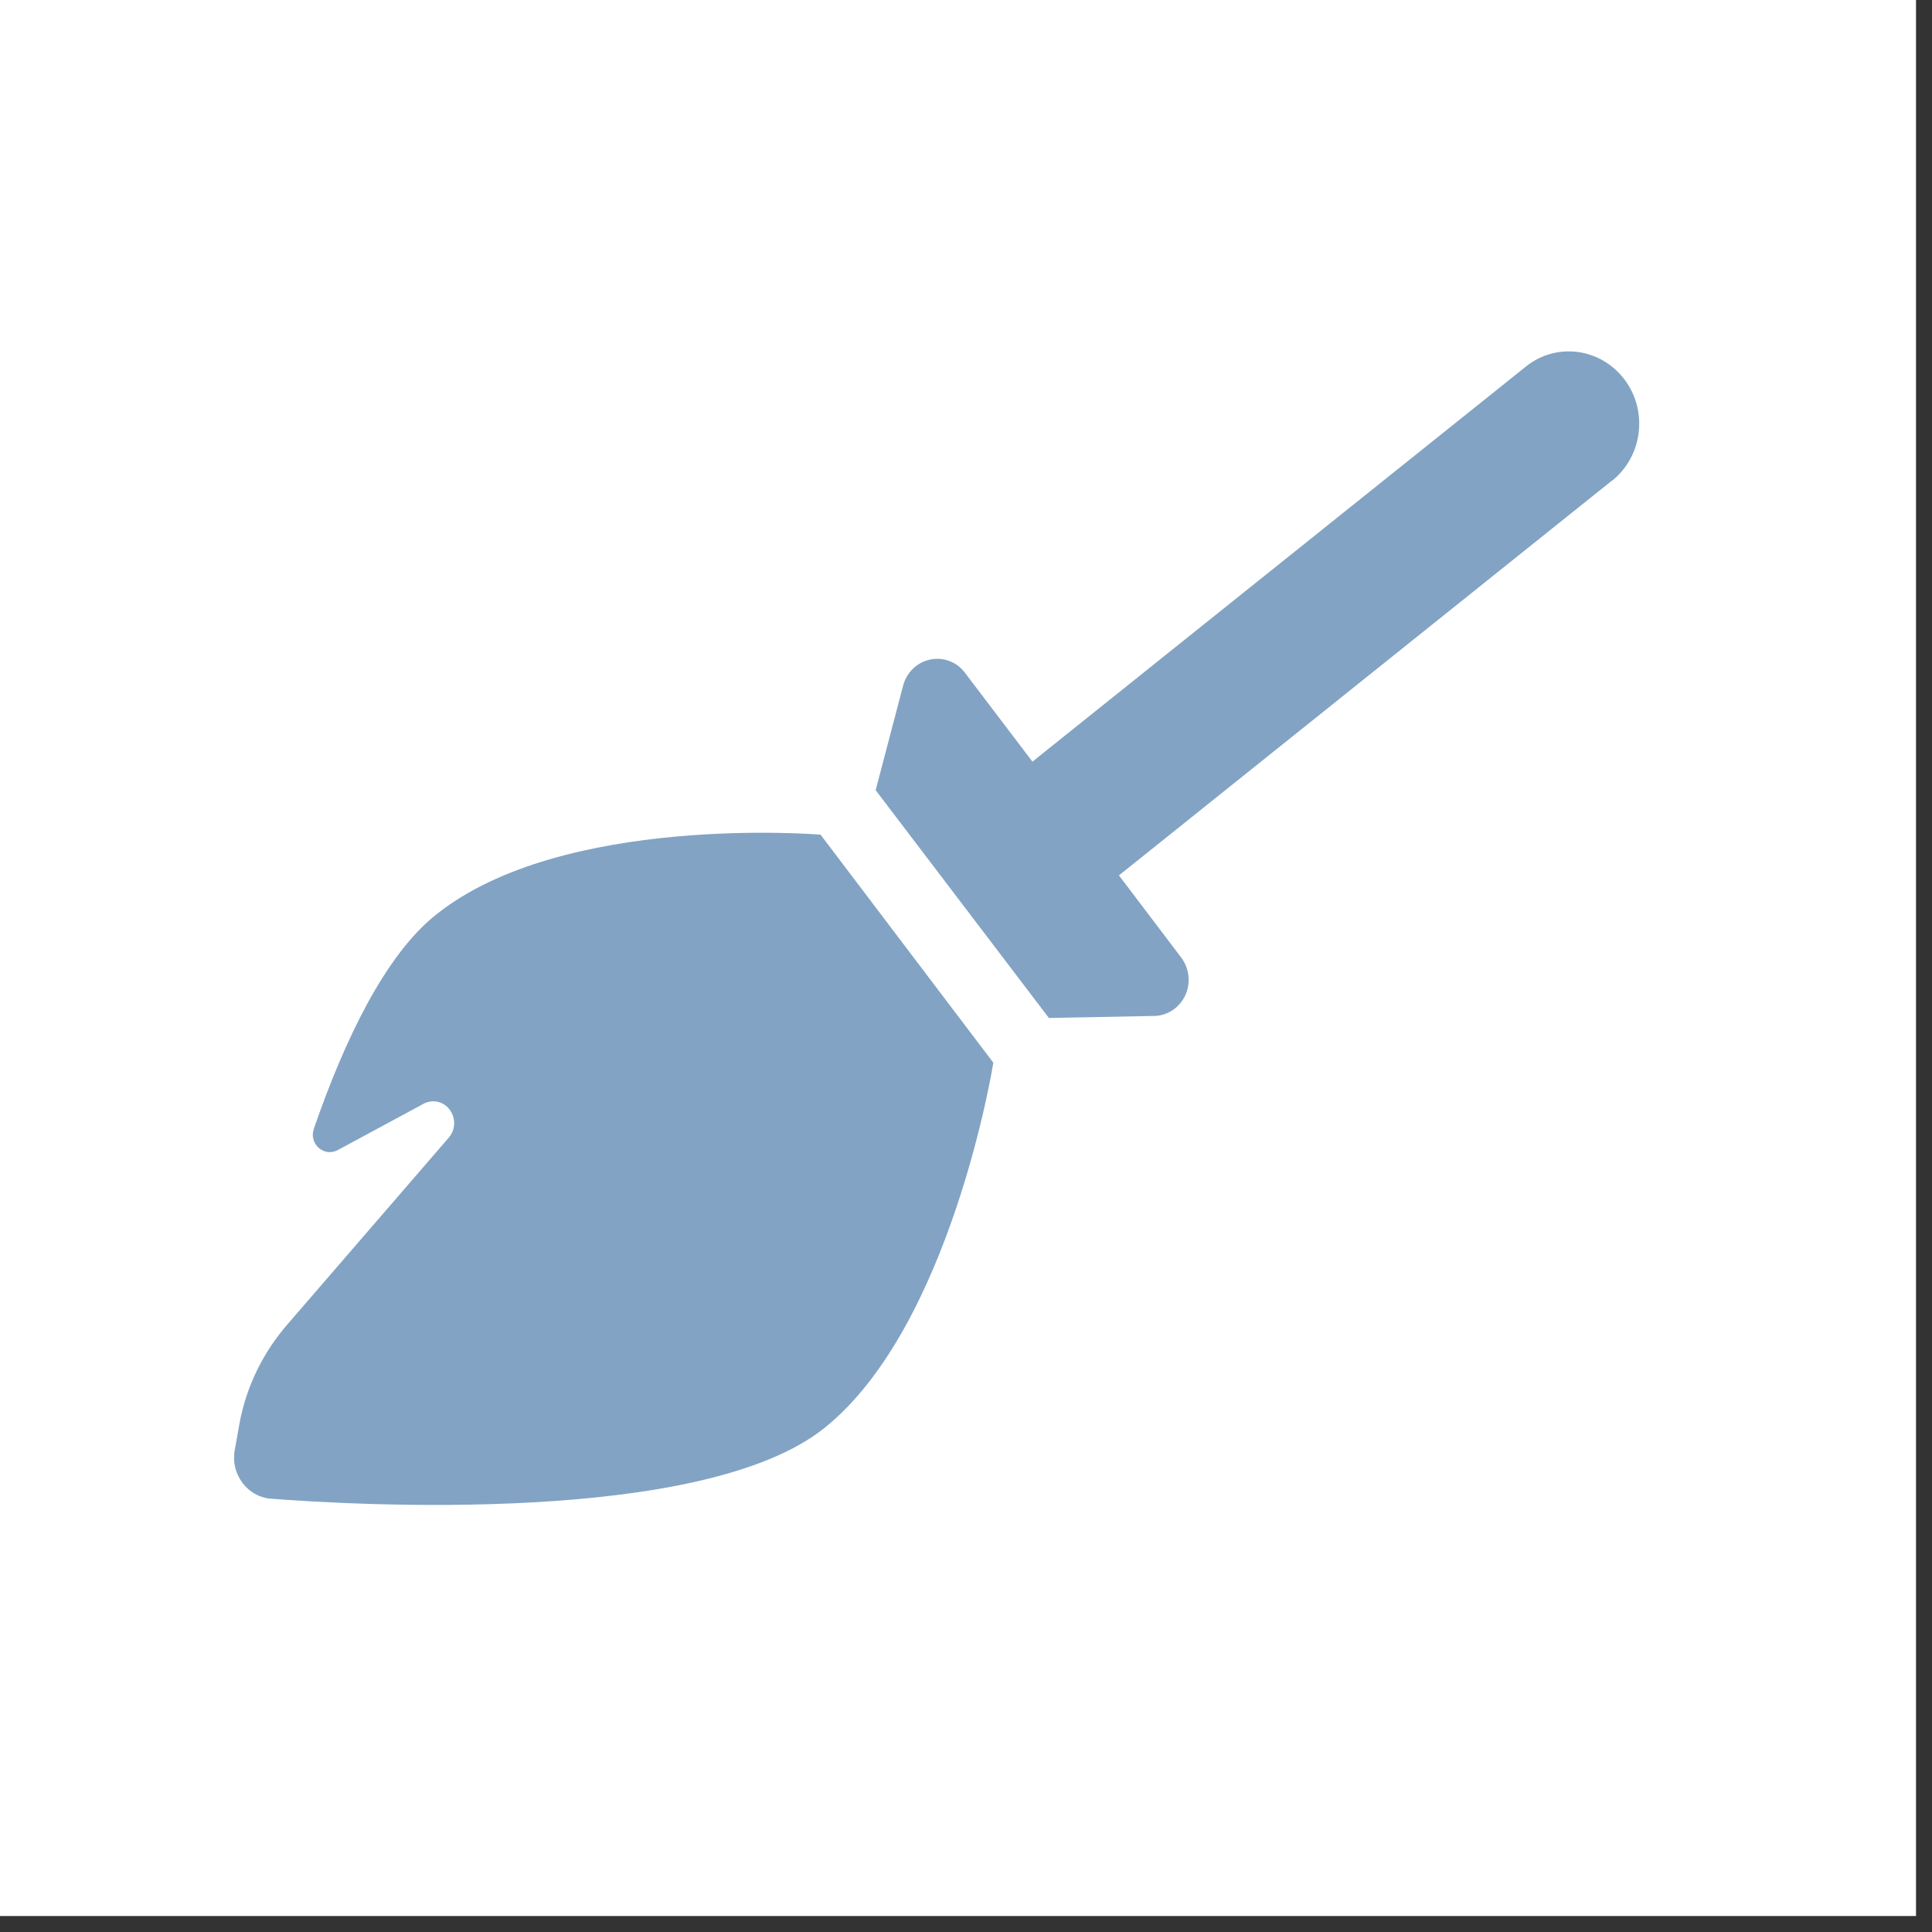 <svg width="33" height="33" viewBox="0 0 33 33" fill="none" xmlns="http://www.w3.org/2000/svg">
<rect x="0" y="0" width="33" height="33" fill="#333333" stroke="none"/>
<rect width="32.727" height="32.727" fill="white"/>
<g clip-path="url(#clip0_191_512)">
<path d="M27.535 8.212C28.06 7.791 28.153 7.015 27.745 6.479C27.336 5.942 26.582 5.842 26.061 6.263L20.661 10.586L17.961 12.748L17.635 13.01L16.48 11.489C16.341 11.304 16.112 11.219 15.887 11.266C15.662 11.312 15.486 11.486 15.426 11.71L14.957 13.497L17.916 17.388L19.716 17.353C19.945 17.349 20.147 17.21 20.245 17.002C20.342 16.794 20.316 16.543 20.177 16.357L19.112 14.952L19.435 14.694L22.135 12.532L27.535 8.208V8.212ZM4.626 25.599C6.028 25.707 12.006 26.062 14.087 24.387C16.251 22.646 16.967 18.152 16.967 18.152L14.016 14.257C14.016 14.257 9.606 13.887 7.442 15.628C6.587 16.311 5.893 17.739 5.361 19.279C5.271 19.538 5.537 19.774 5.773 19.642L7.232 18.855C7.386 18.77 7.577 18.812 7.682 18.955C7.787 19.098 7.783 19.295 7.667 19.43L4.915 22.615C4.495 23.097 4.206 23.684 4.09 24.317C4.056 24.503 4.03 24.661 4.007 24.784C3.973 24.977 4.026 25.174 4.142 25.329C4.258 25.483 4.431 25.583 4.622 25.599H4.626Z" fill="#82A3C4"/>
</g>
<defs>
<clipPath id="clip0_191_512">
<rect width="24" height="19.765" fill="white" transform="translate(4 6)"/>
</clipPath>
</defs>
</svg>
